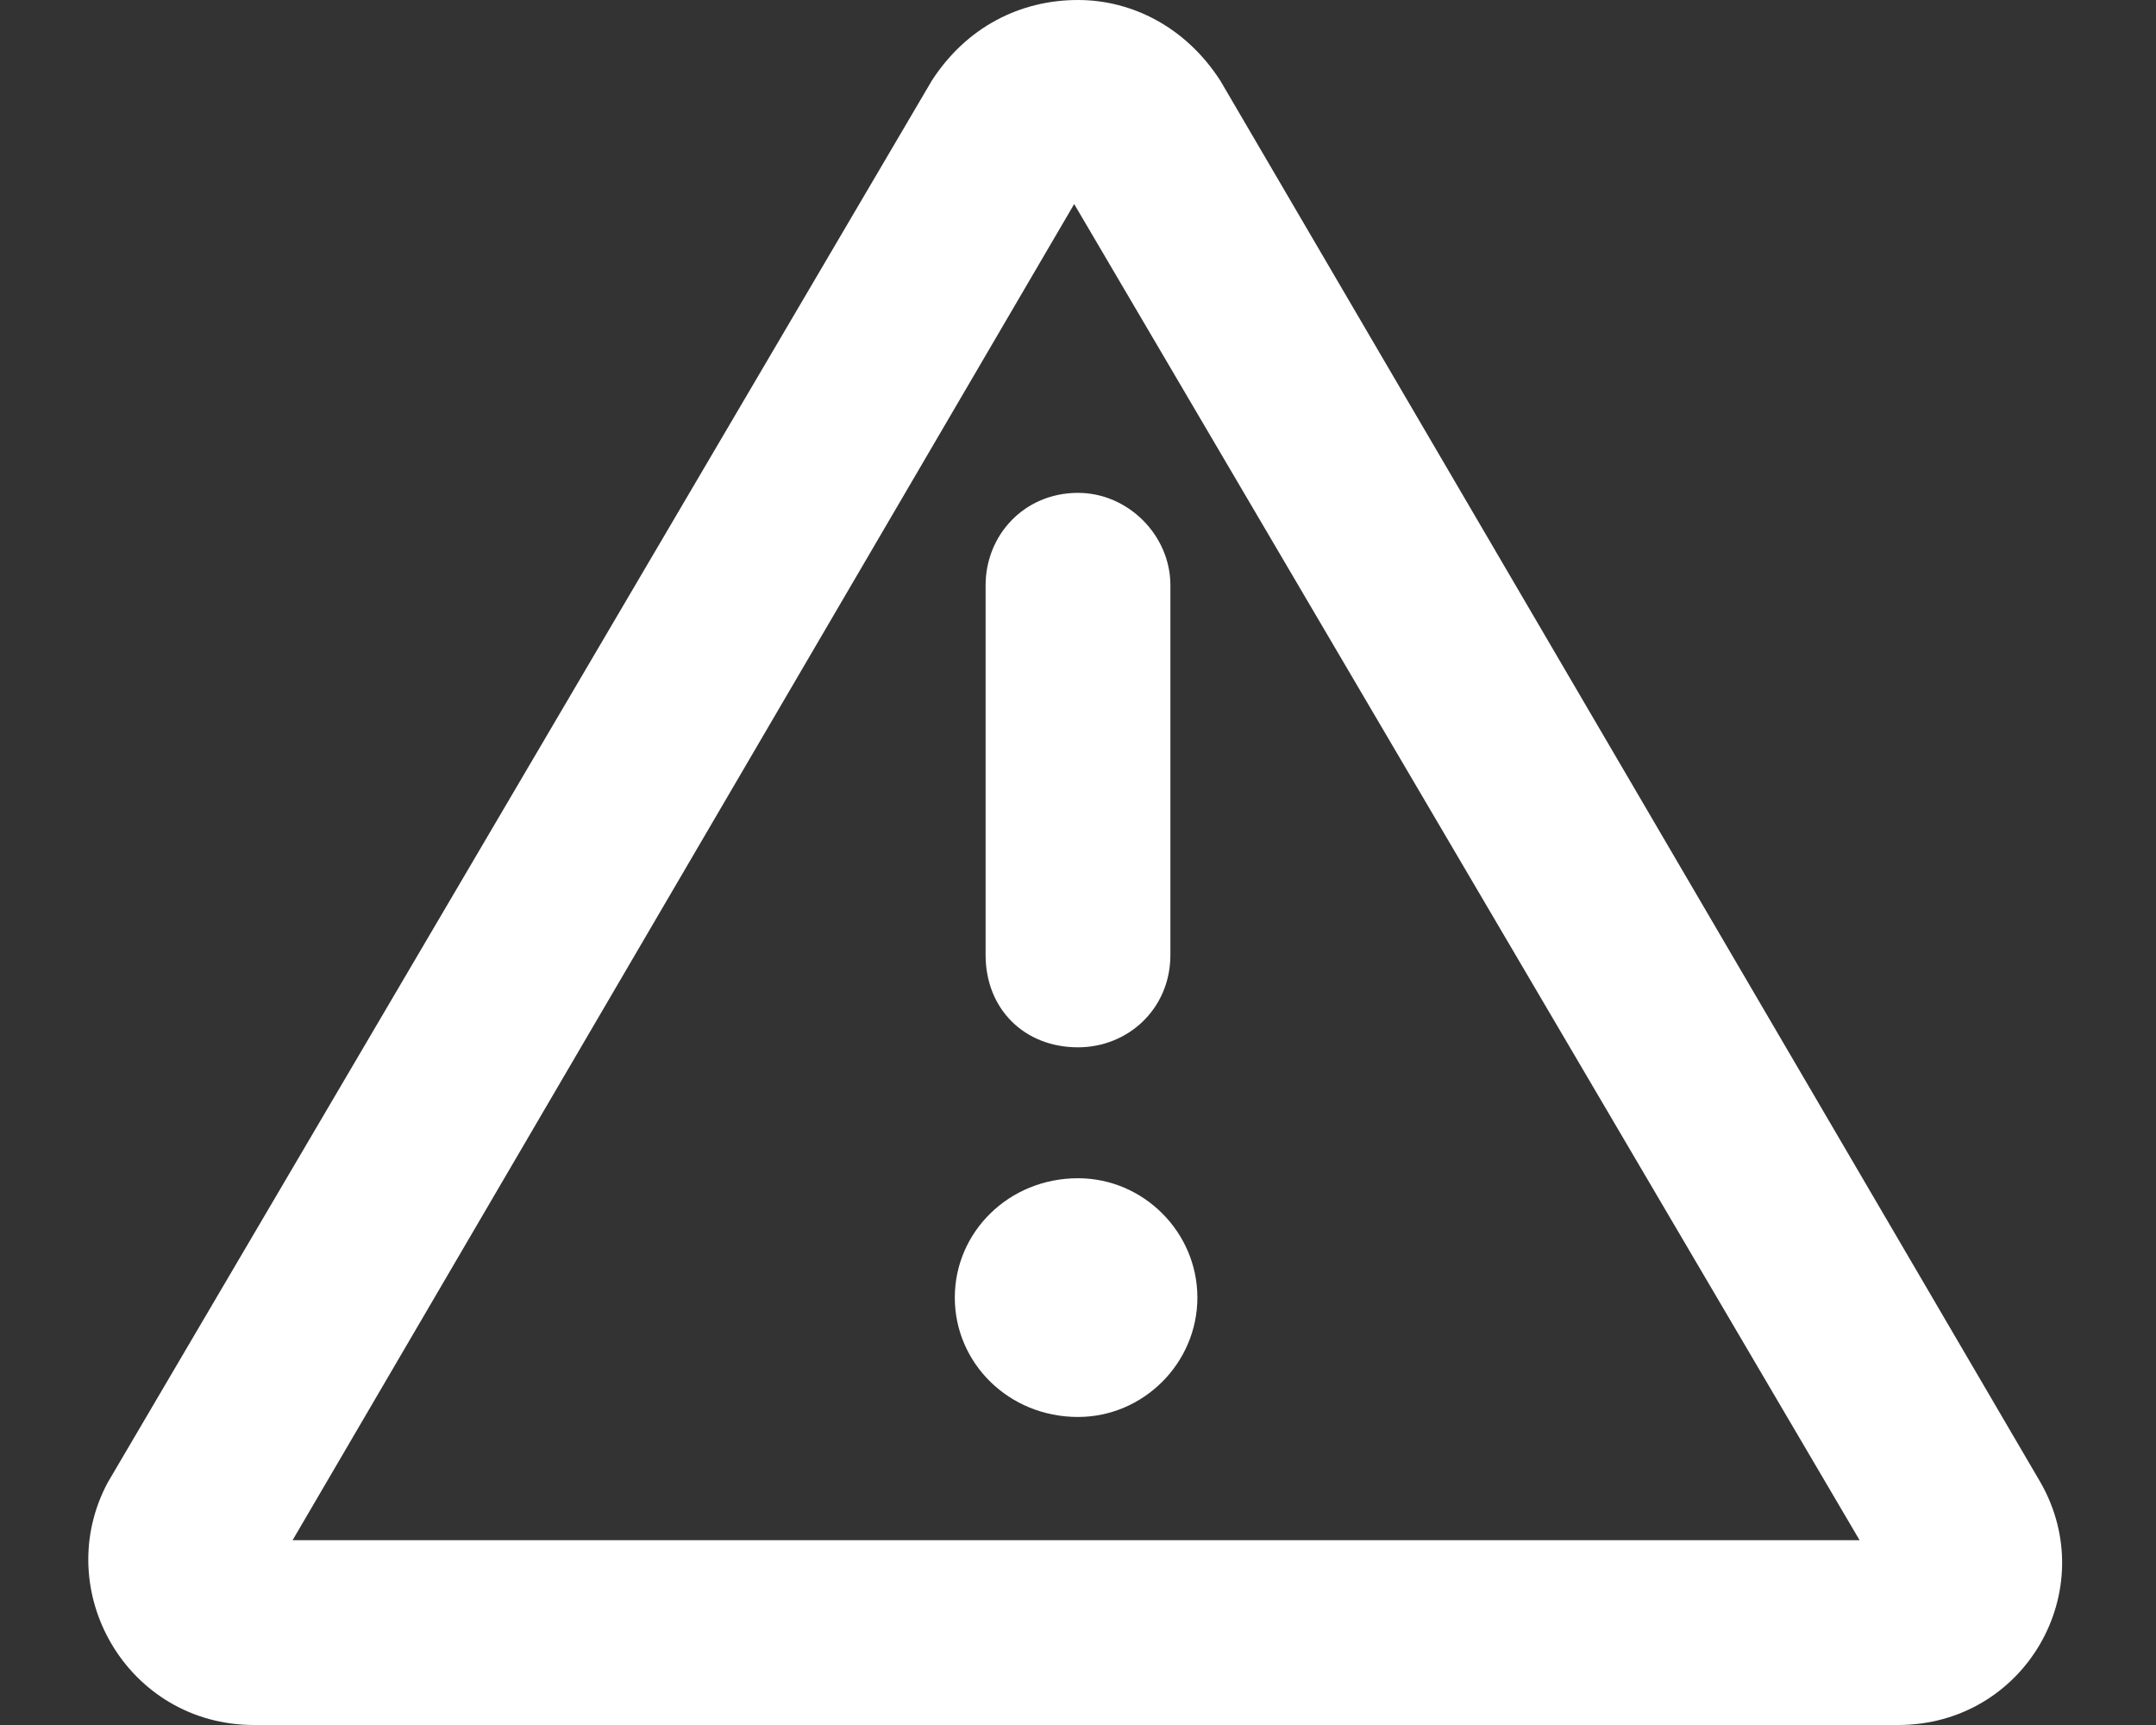 <svg width="35" height="28" viewBox="0 0 35 28" fill="none" xmlns="http://www.w3.org/2000/svg">
<rect x="0" y="0" width="35" height="28" fill="#333333" stroke="none"/>
<path d="M33.125 24.062L19.812 1.312C19.25 0.438 18.375 0 17.5 0C16.562 0 15.688 0.438 15.125 1.312L1.75 24.062C0.812 25.812 2.062 28 4.125 28H30.812C32.875 28 34.125 25.812 33.125 24.062ZM4.75 25L17.438 3.312L30.188 25H4.75ZM17.5 19.125C16.375 19.125 15.5 20 15.5 21.062C15.5 22.125 16.375 23 17.5 23C18.562 23 19.438 22.125 19.438 21.062C19.438 20 18.562 19.125 17.5 19.125ZM16 9.5V15.5C16 16.375 16.625 17 17.5 17C18.312 17 19 16.375 19 15.5V9.5C19 8.688 18.312 8 17.5 8C16.625 8 16 8.688 16 9.5Z" fill="white"/>
</svg>
